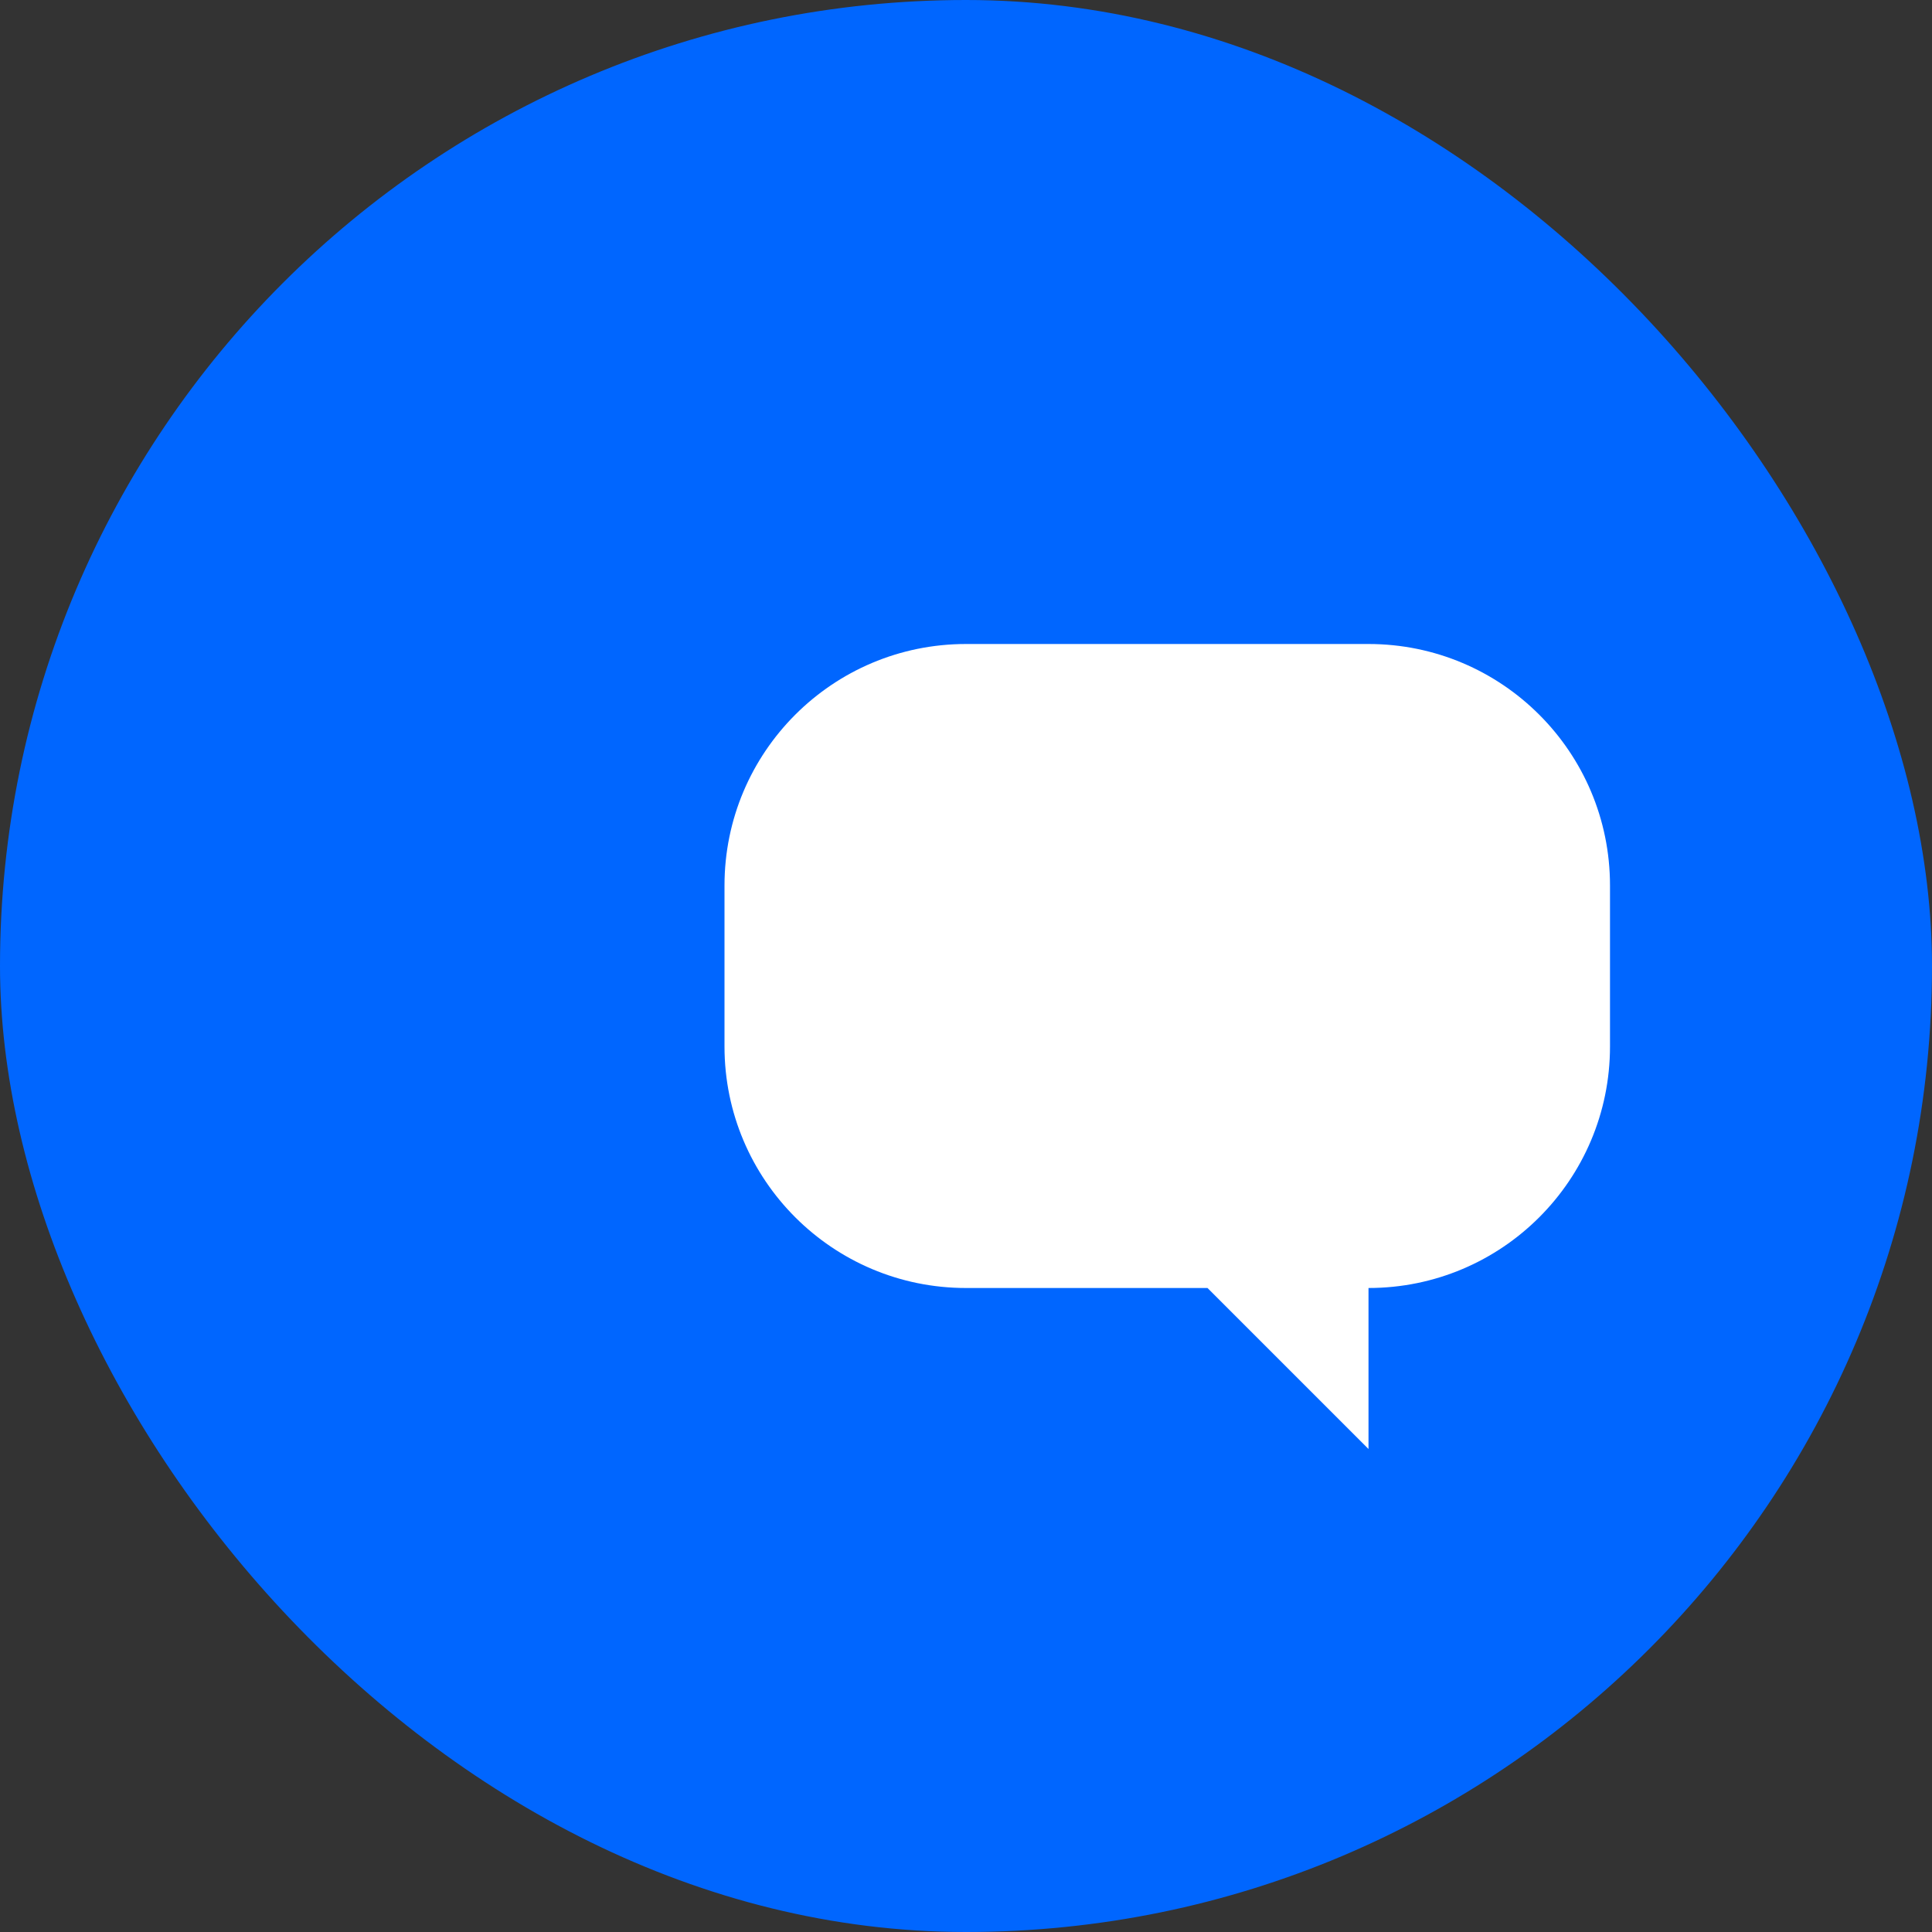 <?xml version="1.0" encoding="UTF-8"?>
<svg width="48" height="48" viewBox="0 0 48 48" fill="none" xmlns="http://www.w3.org/2000/svg">
  <rect x="0" y="0" width="48" height="48" fill="#333333" stroke="none"/>
  <rect width="48" height="48" rx="24" fill="#0066FF"/>
  <path d="M24 16C20.686 16 18 18.686 18 22V26C18 29.314 20.686 32 24 32H30L34 36V32C37.314 32 40 29.314 40 26V22C40 18.686 37.314 16 34 16H24Z" fill="white"/>
</svg> 